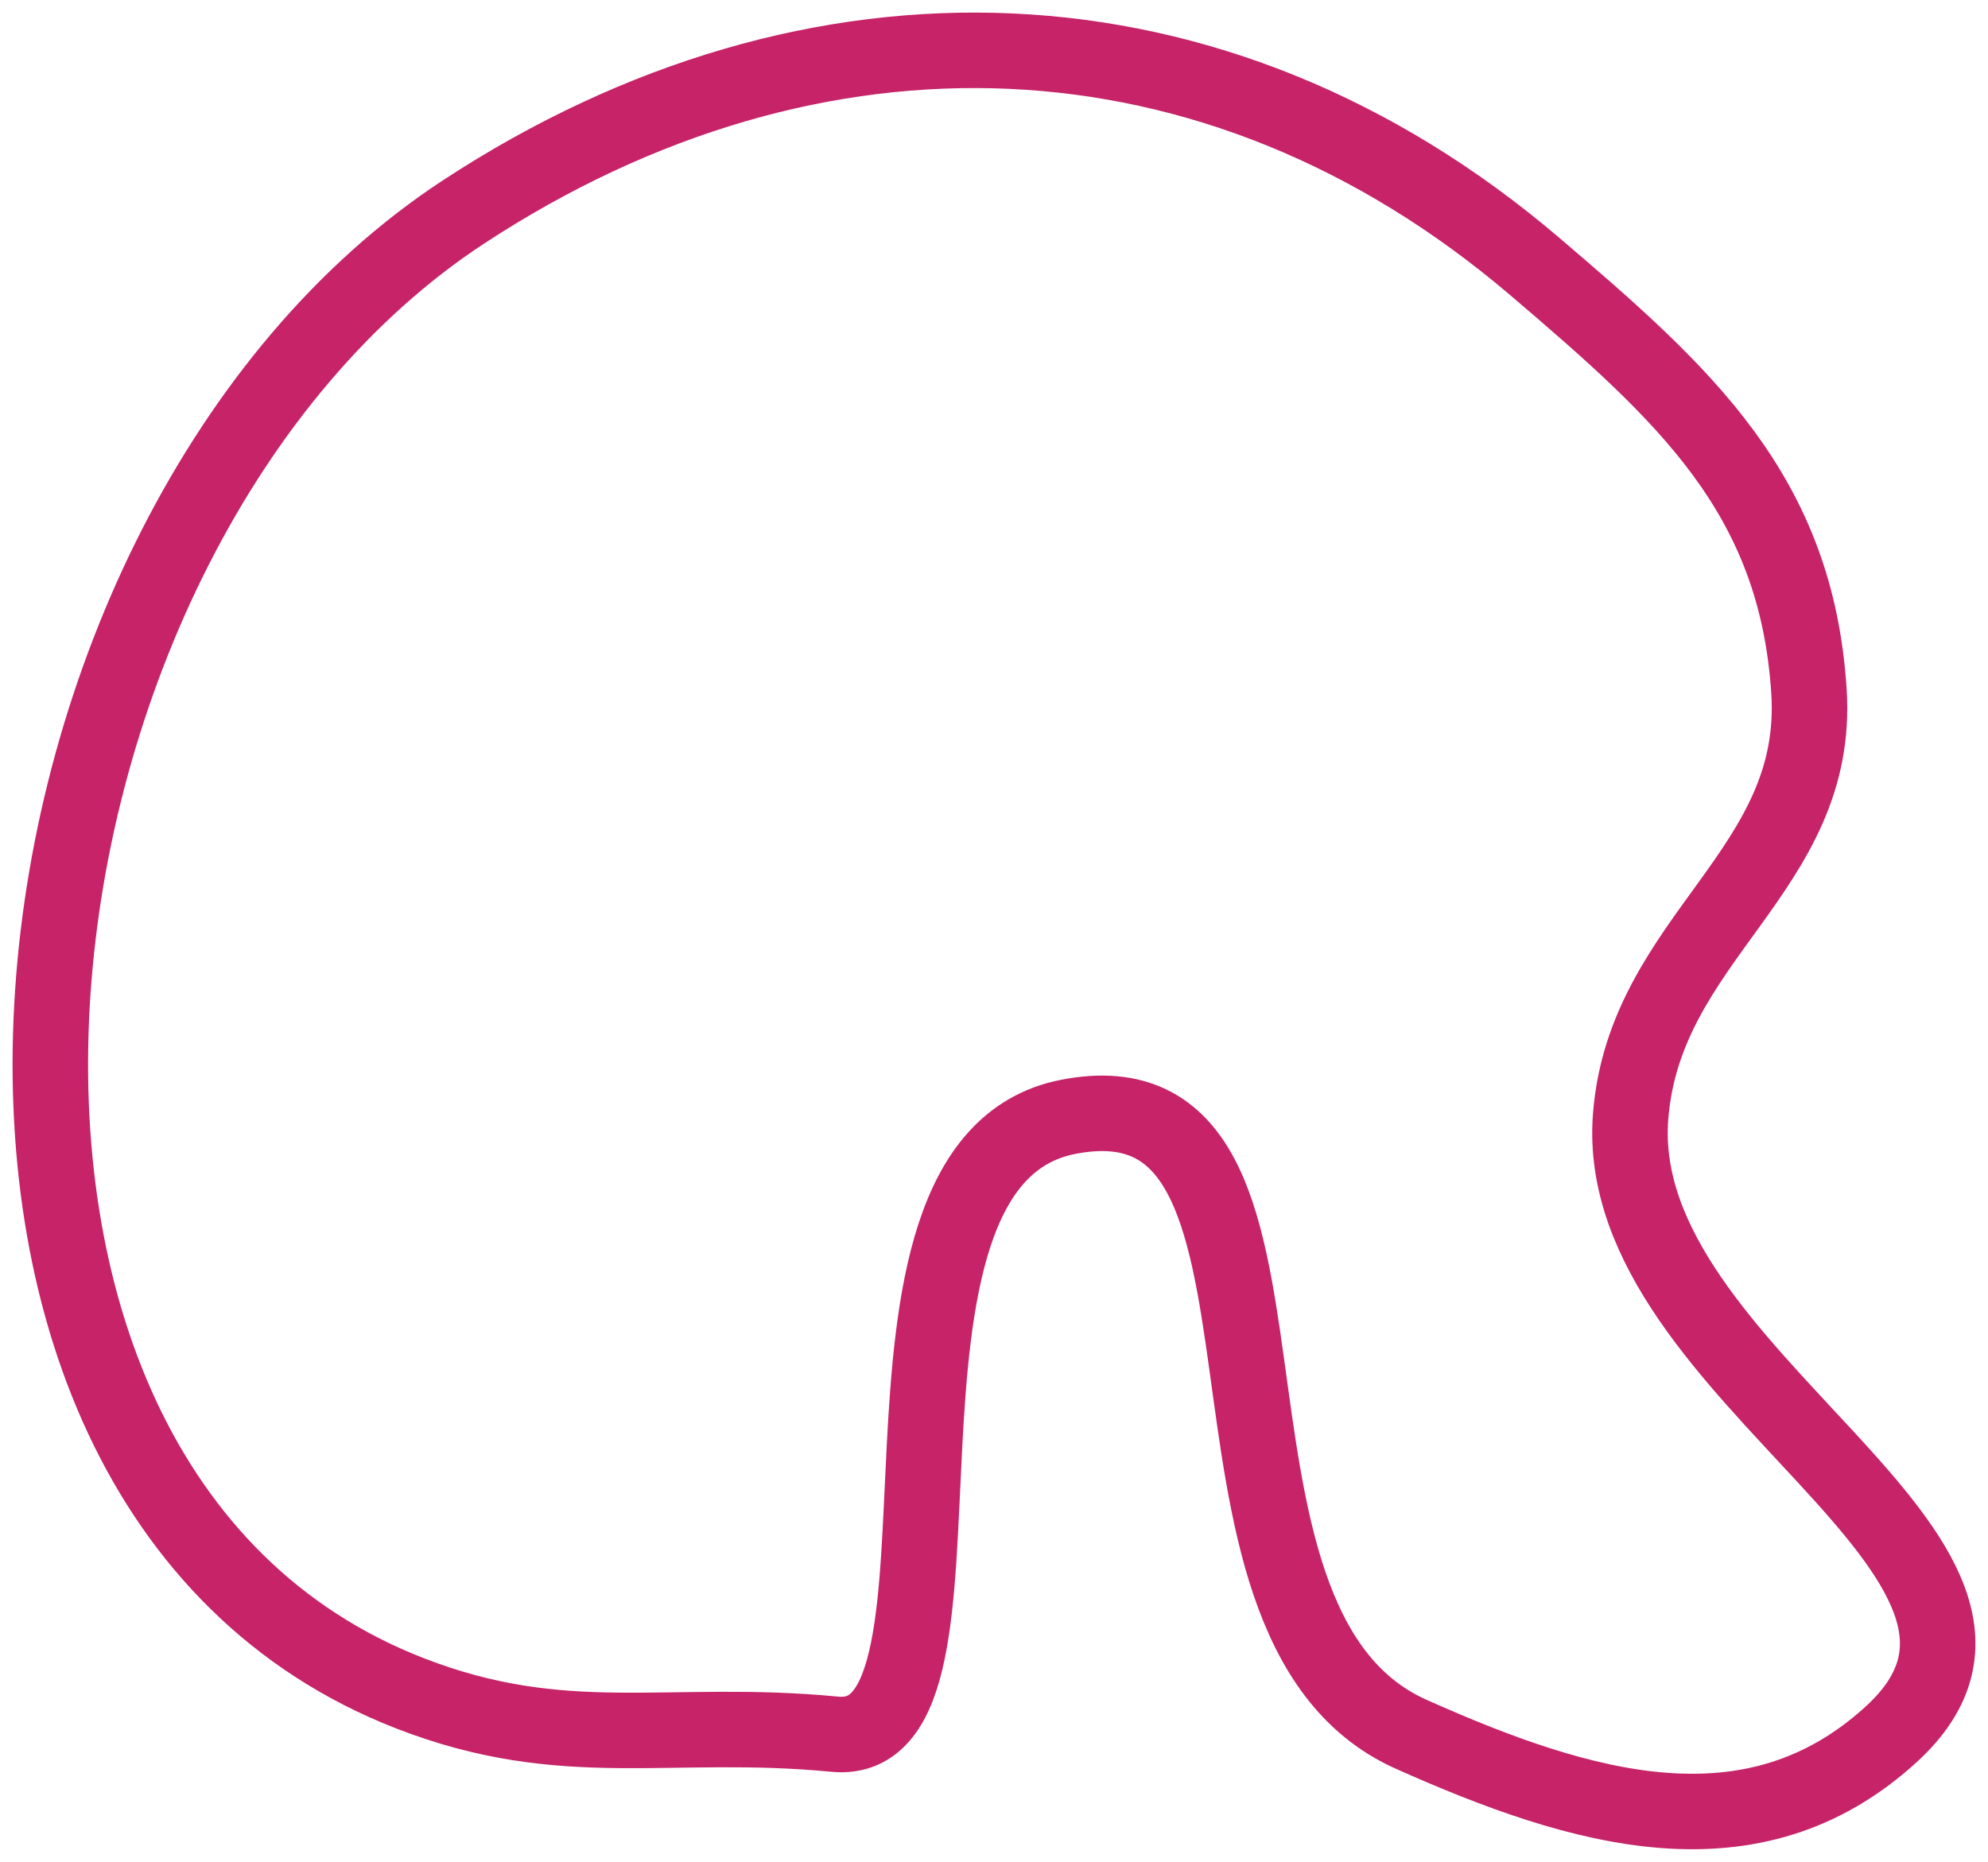 <svg width="79" height="74" viewBox="0 0 79 74" fill="none" xmlns="http://www.w3.org/2000/svg">
<path d="M16.268 67.293C22.447 69.704 26.571 68.29 33.172 68.928C39.773 69.567 32.974 46.25 42.441 44.392C53.198 42.281 46.065 64.457 56.073 68.928C62.878 71.969 69.659 73.96 75.158 68.928C82.831 61.906 64.004 54.763 64.797 44.392C65.343 37.255 72.34 34.632 71.886 27.489C71.388 19.649 66.958 15.682 60.981 10.585C48.325 -0.205 32.366 -0.701 18.449 8.404C-0.808 21.005 -5.17 58.926 16.268 67.293Z" stroke="#C62369" stroke-width="3"/>
</svg>

